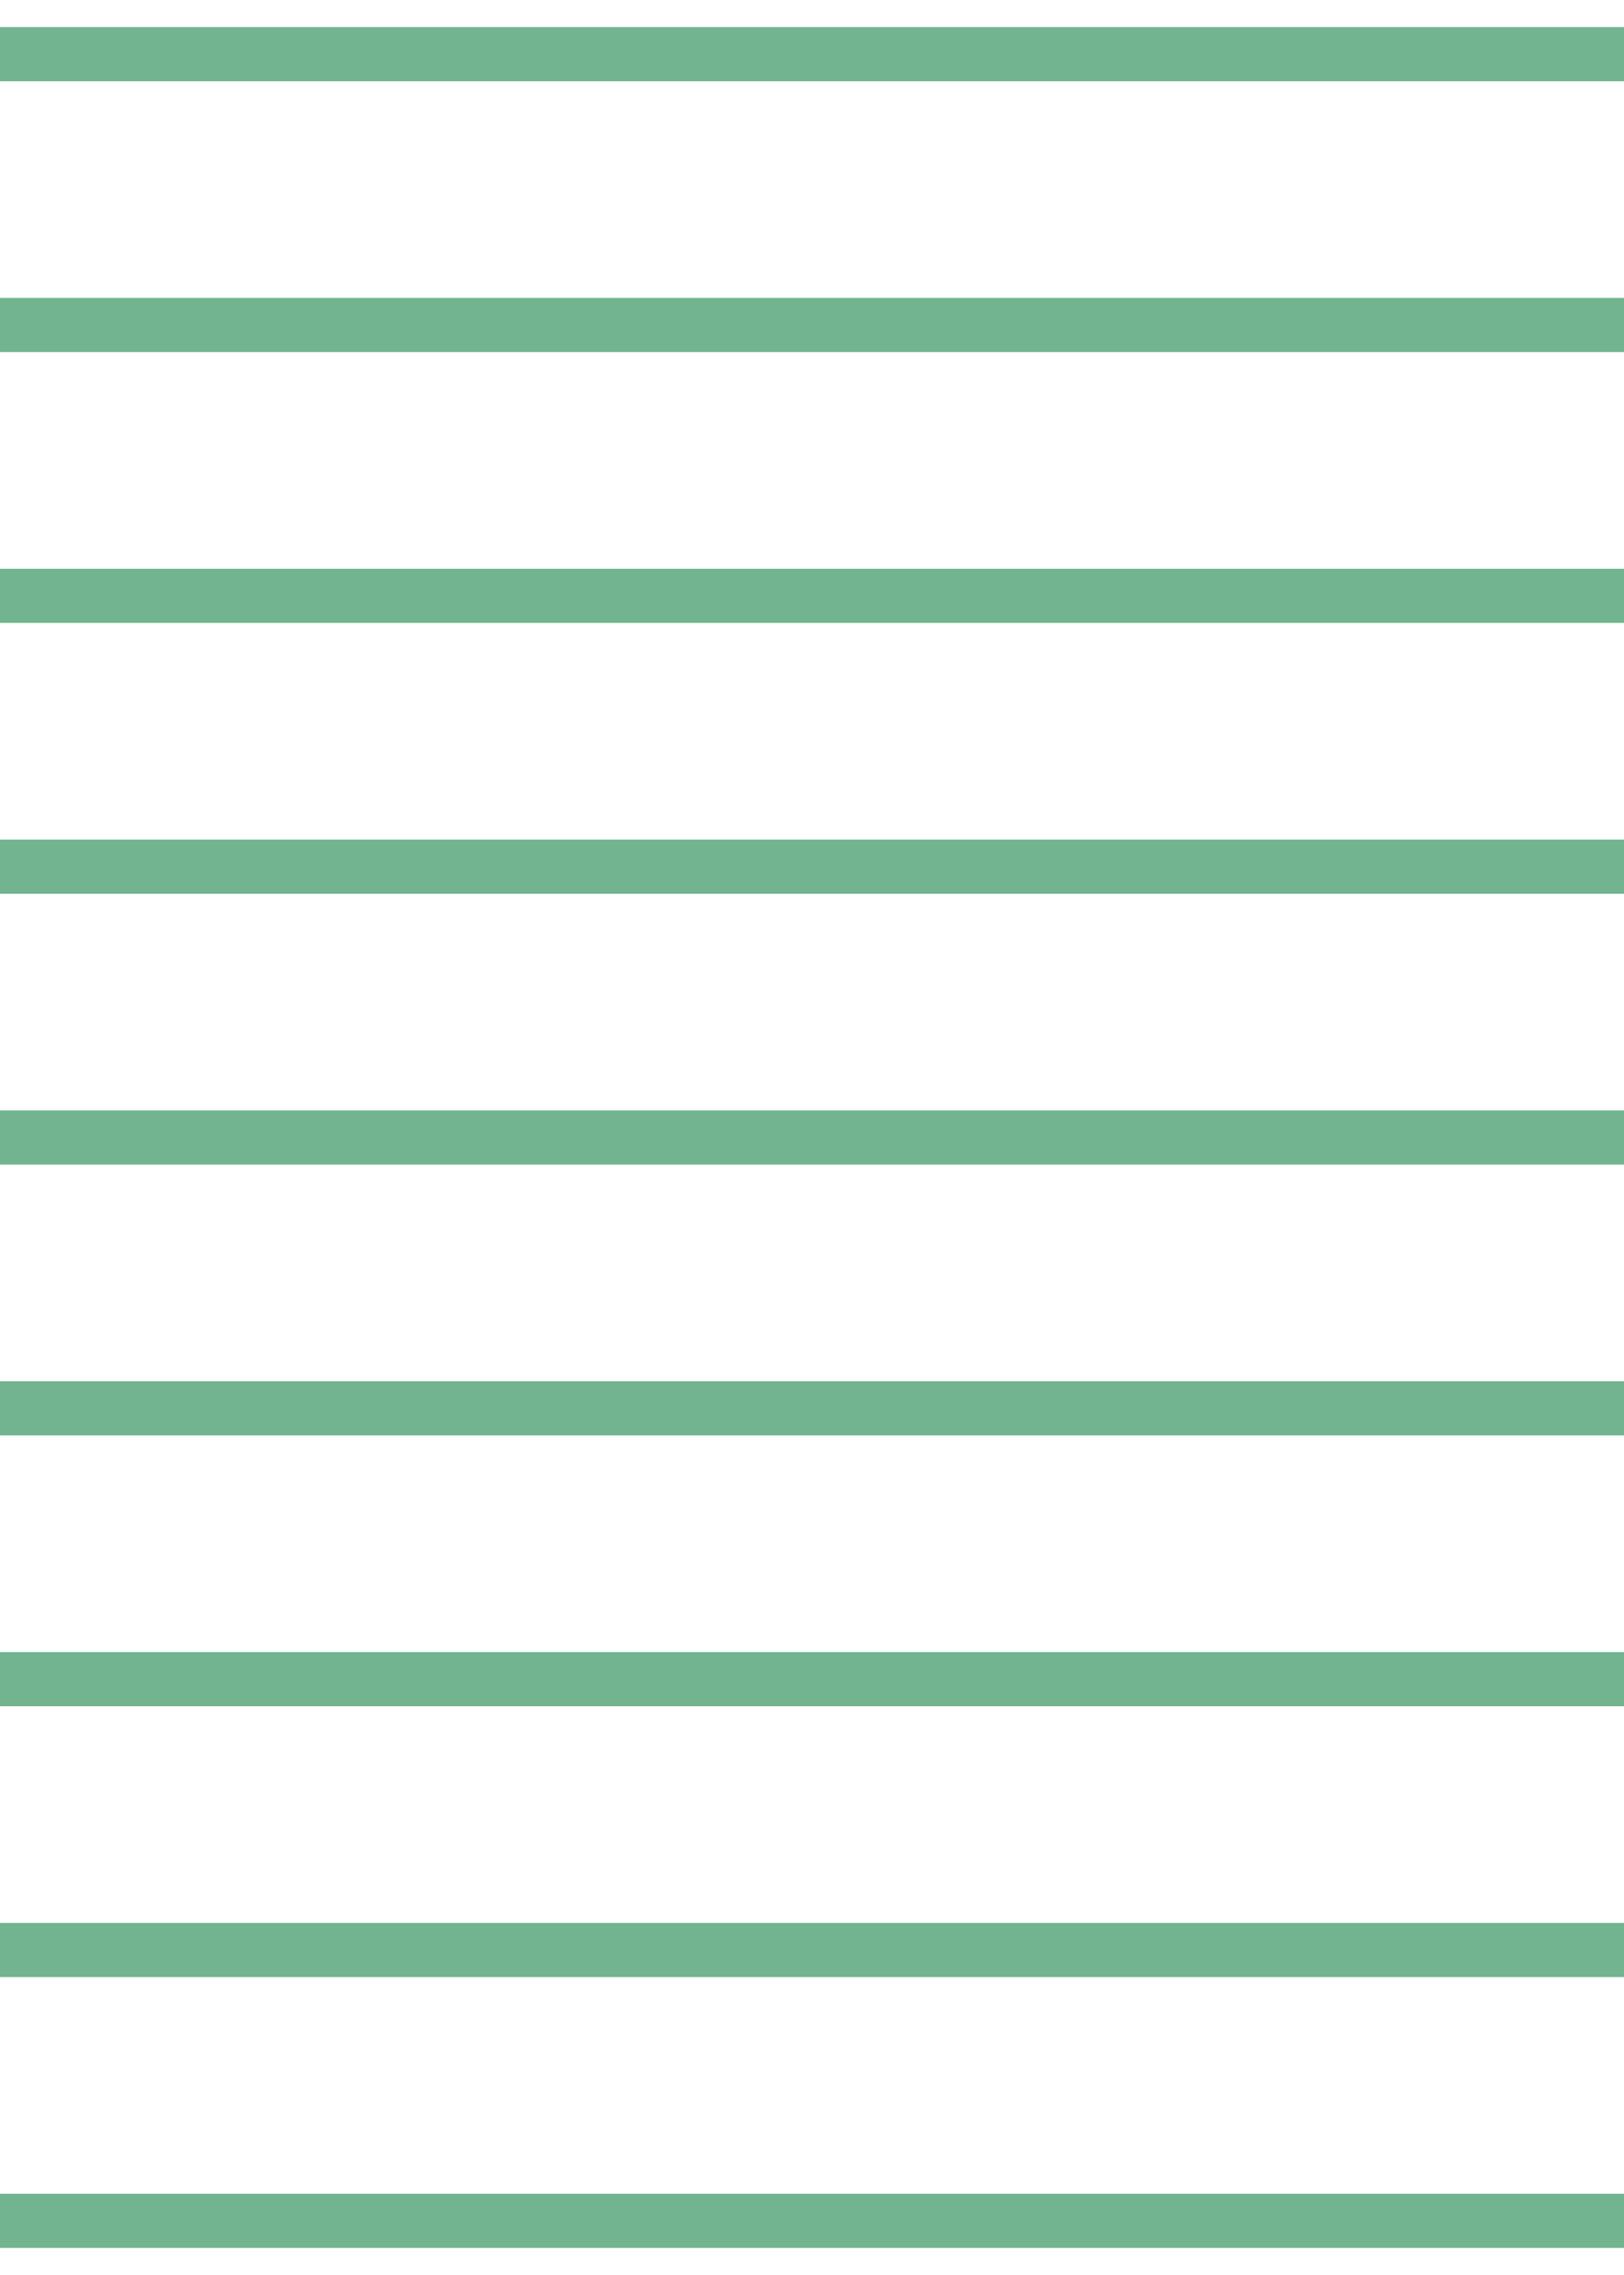 <svg width="30" height="42" viewBox="0 0 30 42" fill="none" xmlns="http://www.w3.org/2000/svg">
<path d="M0 1H30" stroke="#72B48F"/>
<path d="M0 6H30" stroke="#72B48F"/>
<path d="M0 11H30" stroke="#72B48F"/>
<path d="M0 16H30" stroke="#72B48F"/>
<path d="M0 21H30" stroke="#72B48F"/>
<path d="M0 26H30" stroke="#72B48F"/>
<path d="M0 31H30" stroke="#72B48F"/>
<path d="M0 36H30" stroke="#72B48F"/>
<path d="M0 41H30" stroke="#72B48F"/>
</svg>
